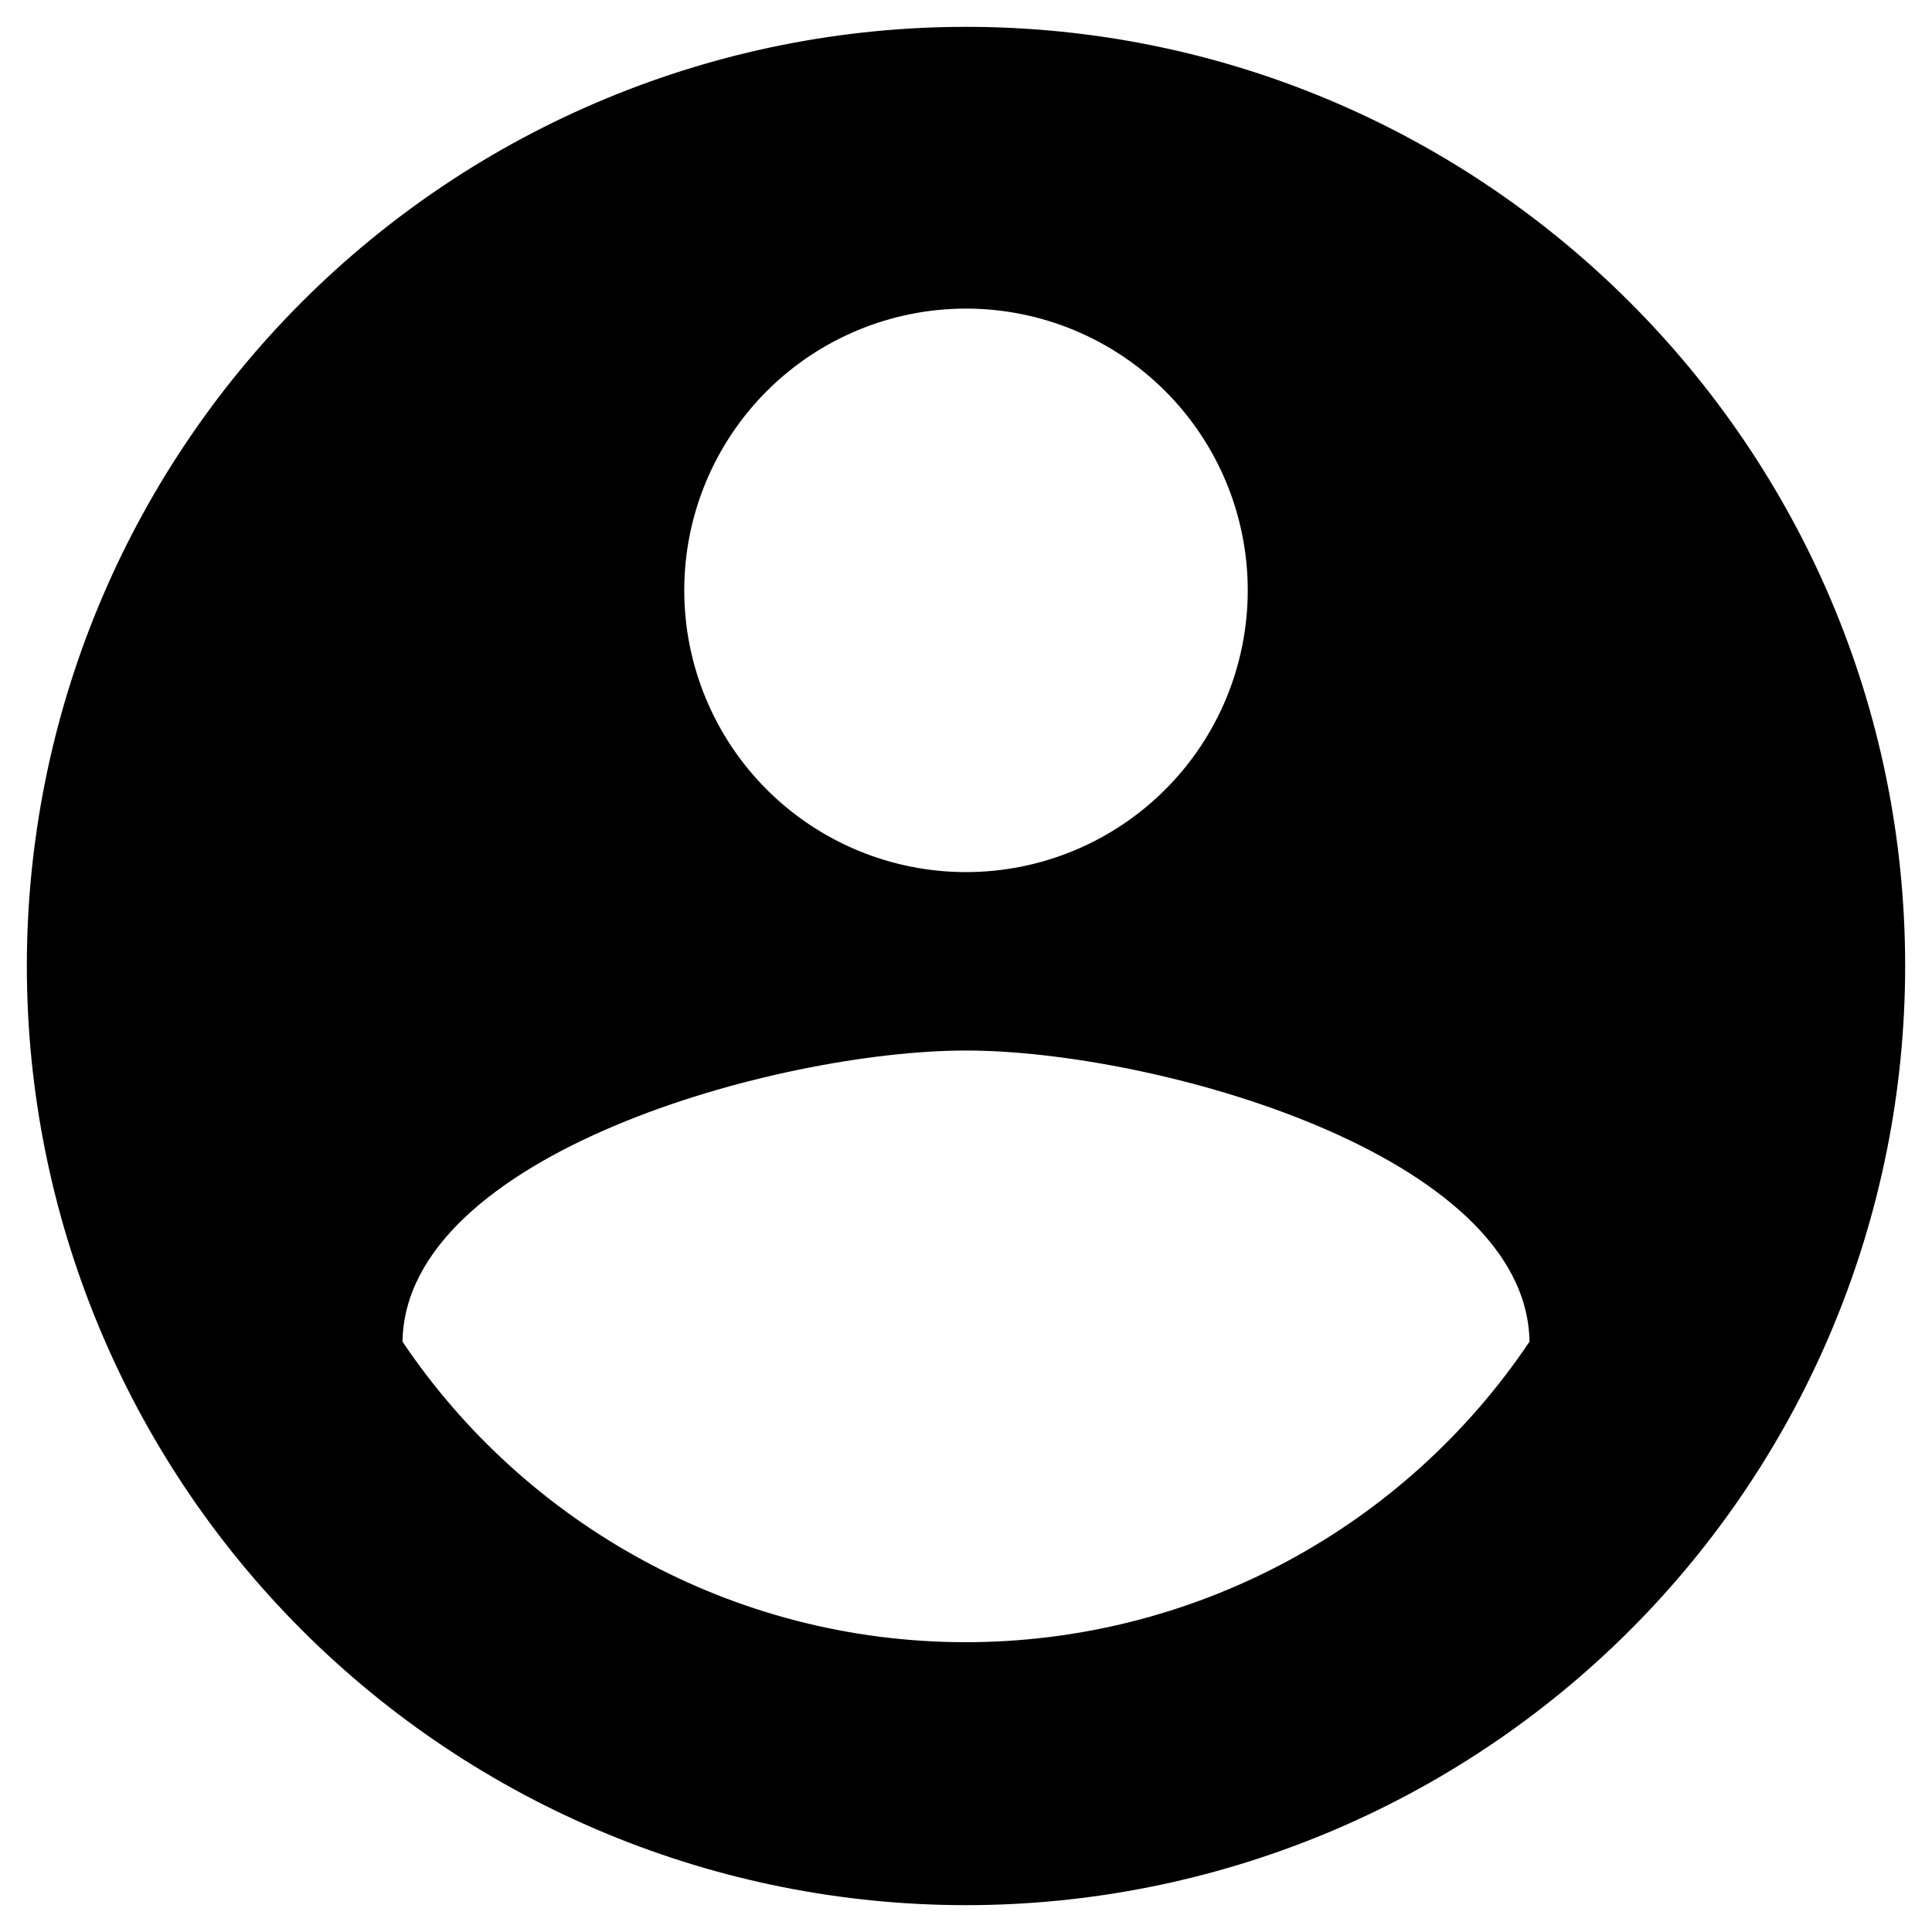 <svg width="48" height="48" viewBox="0 0 48 48" fill="none" xmlns="http://www.w3.org/2000/svg">
<path d="M24 40.8C18.167 40.8 13.01 37.813 10 33.333C10.07 28.667 19.333 26.1 24 26.1C28.667 26.1 37.93 28.667 38 33.333C36.458 35.63 34.374 37.513 31.932 38.815C29.491 40.117 26.767 40.799 24 40.8ZM24 7.667C25.857 7.667 27.637 8.404 28.95 9.717C30.263 11.03 31 12.81 31 14.667C31 16.523 30.263 18.304 28.95 19.616C27.637 20.929 25.857 21.667 24 21.667C22.144 21.667 20.363 20.929 19.05 19.616C17.738 18.304 17 16.523 17 14.667C17 12.81 17.738 11.03 19.05 9.717C20.363 8.404 22.144 7.667 24 7.667ZM24 0.667C20.936 0.667 17.902 1.27 15.071 2.443C12.24 3.615 9.668 5.334 7.501 7.501C3.125 11.877 0.667 17.812 0.667 24C0.667 30.188 3.125 36.123 7.501 40.499C9.668 42.666 12.24 44.385 15.071 45.557C17.902 46.73 20.936 47.333 24 47.333C30.189 47.333 36.123 44.875 40.499 40.499C44.875 36.123 47.333 30.188 47.333 24C47.333 11.097 36.833 0.667 24 0.667Z" fill="black"/>
</svg>
